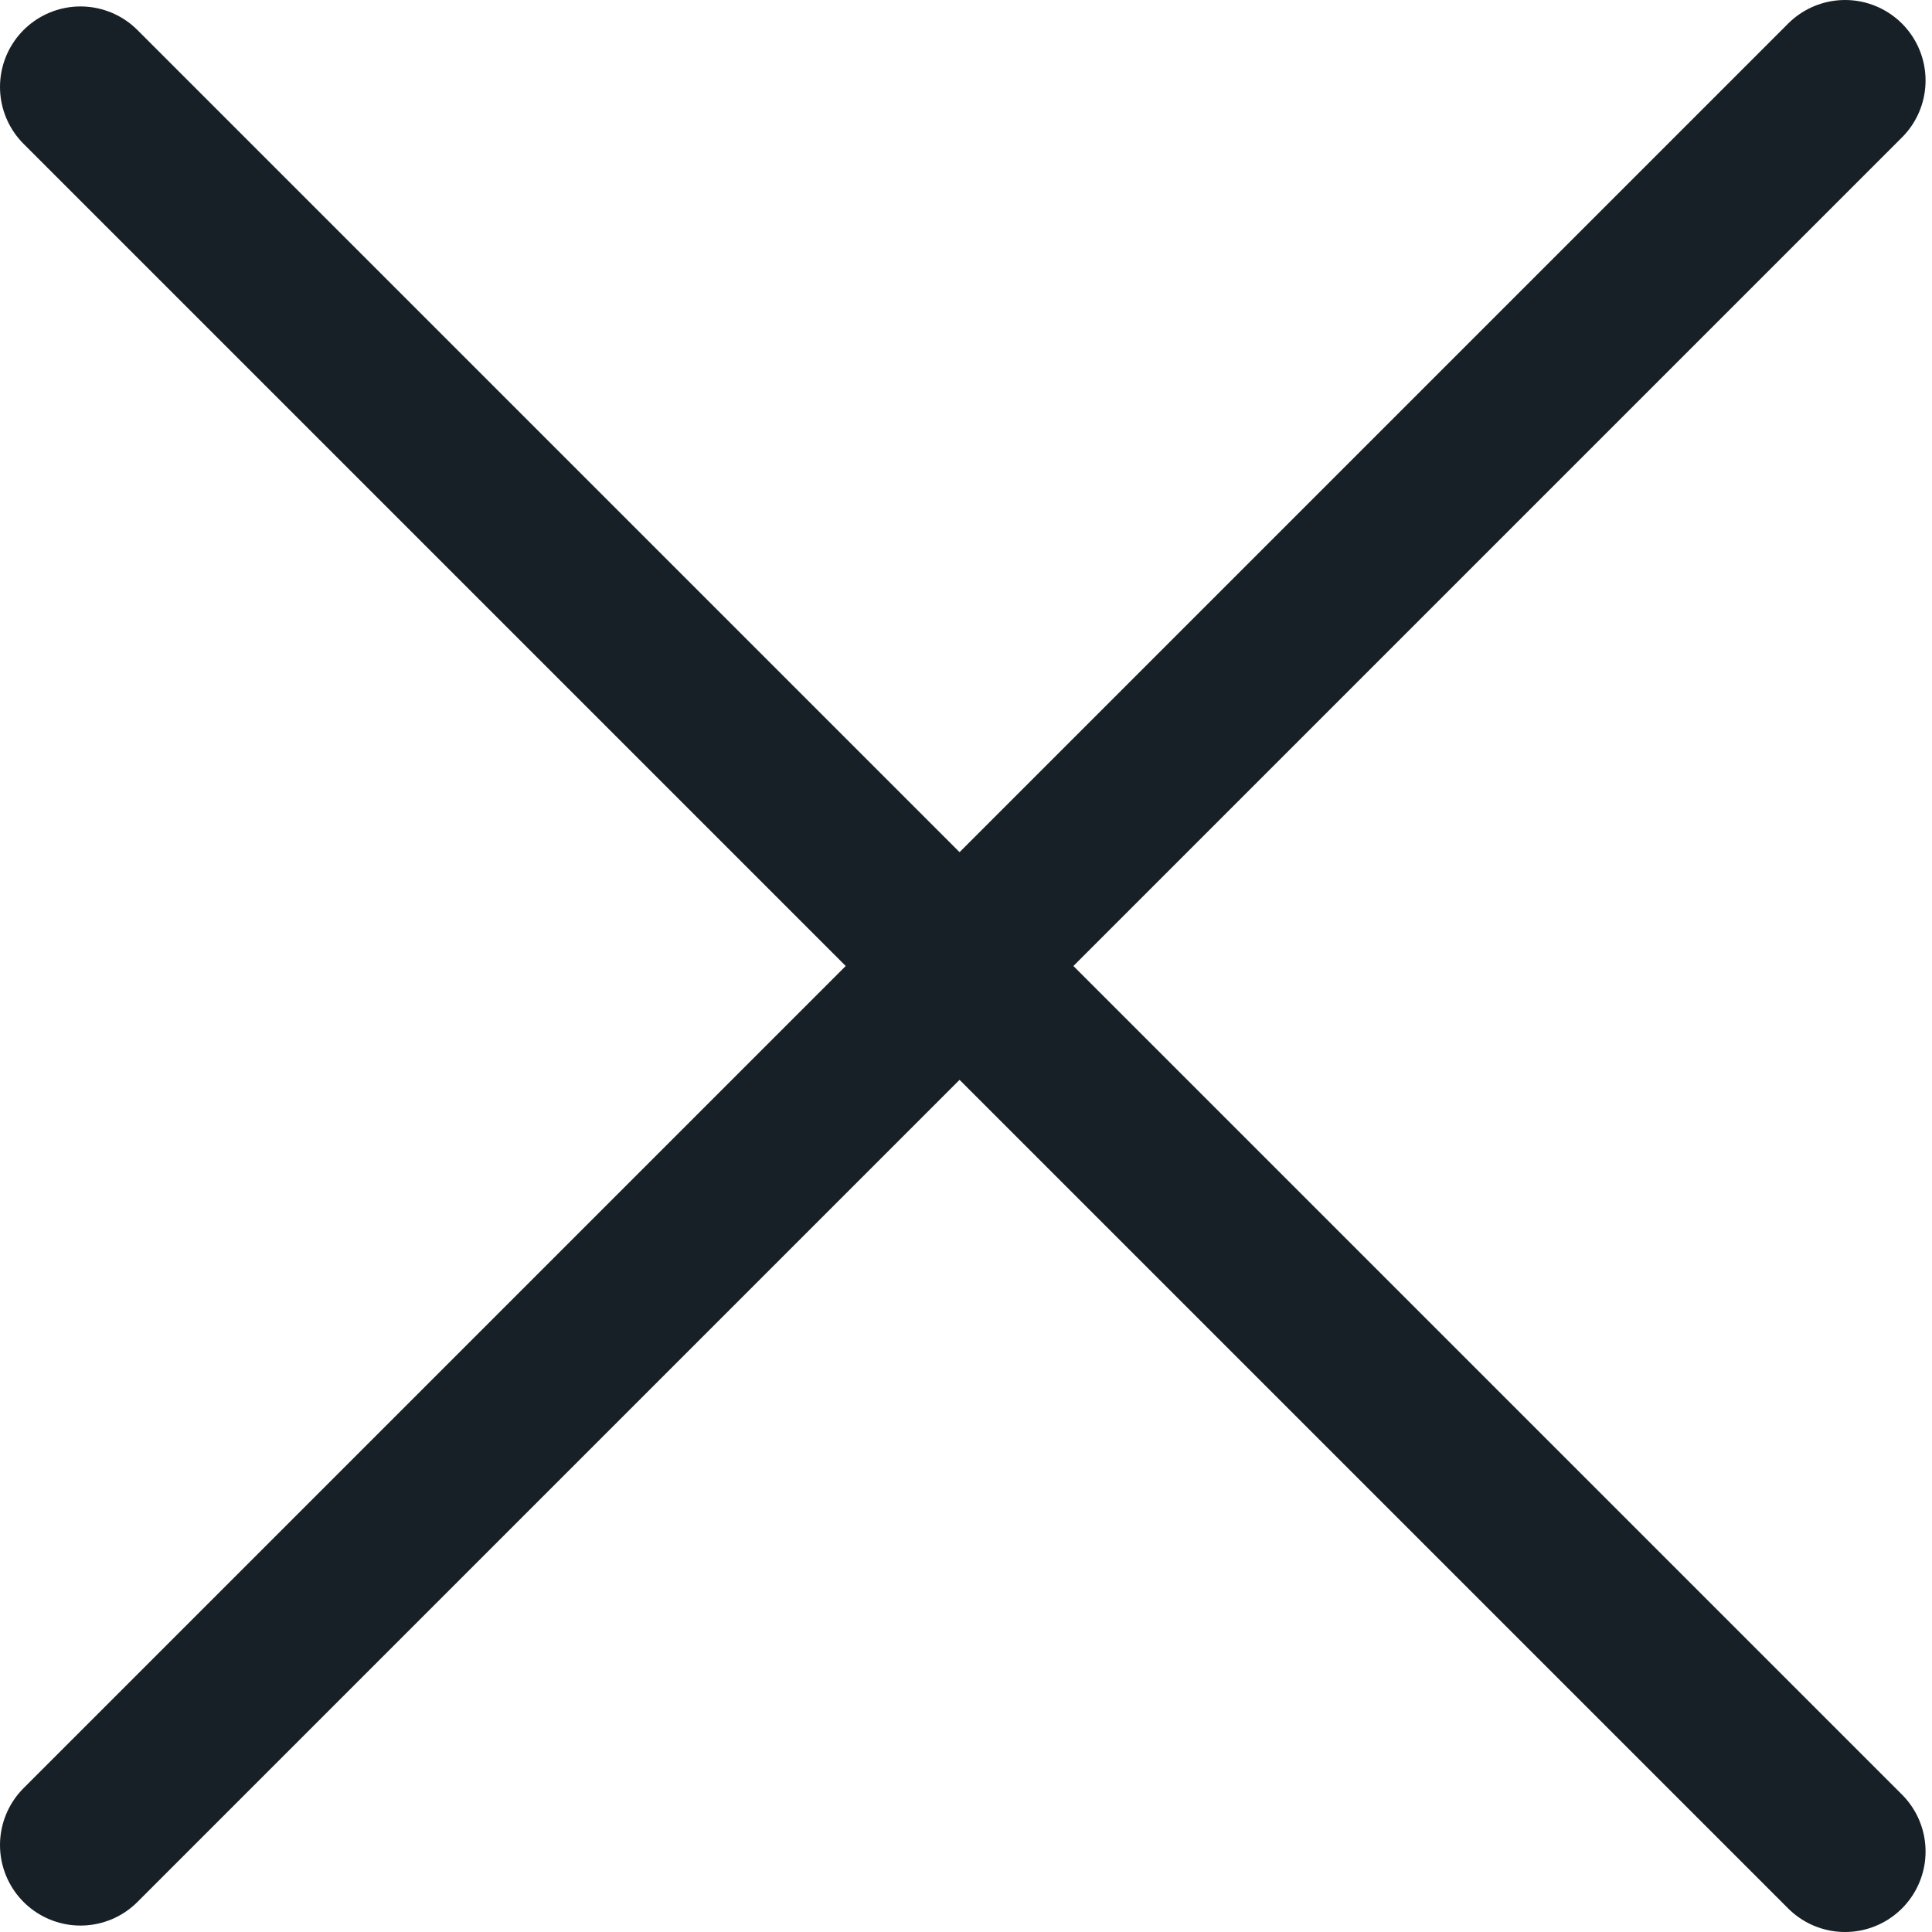 <svg width="24" height="24" fill="none" xmlns="http://www.w3.org/2000/svg"><g clip-path="url(#a)" stroke="#172026" stroke-width="2" stroke-linecap="round" stroke-linejoin="round"><path d="M1 22.92 22.92 1M1 1.08 22.92 23"/></g><defs><clipPath id="a"><path fill="#fff" d="M0 0h24v24H0z"/></clipPath></defs></svg>